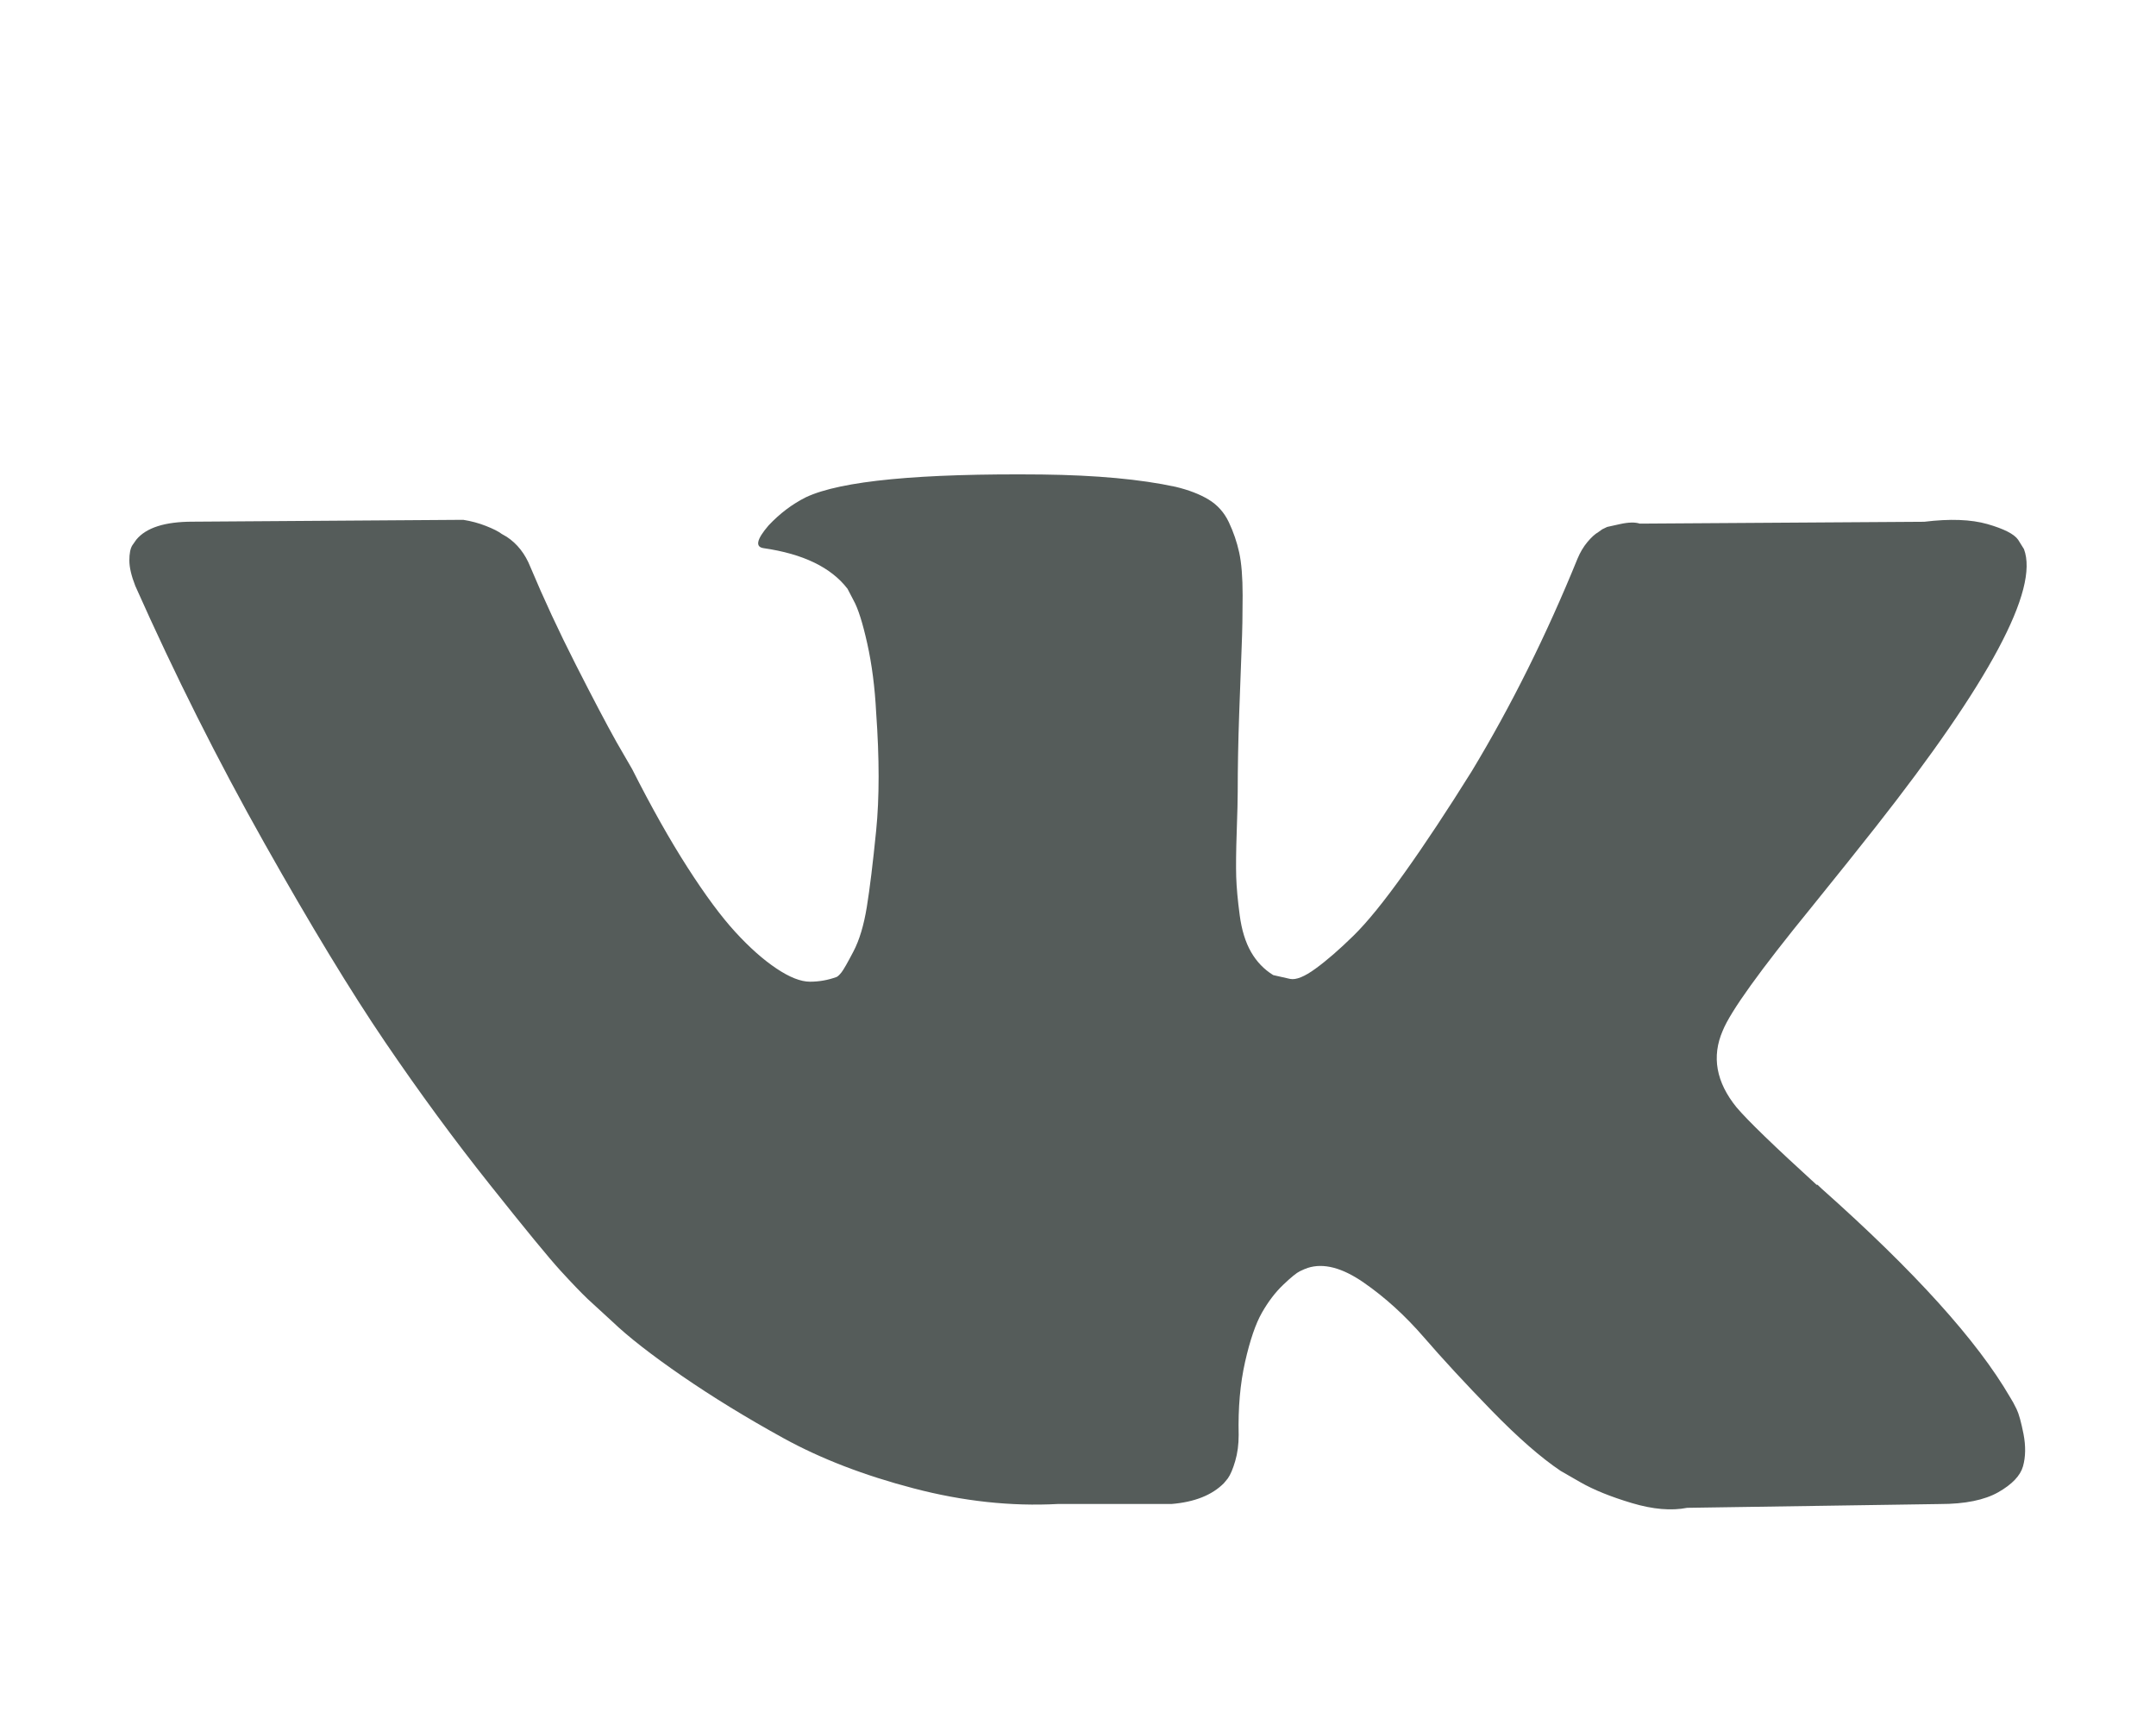 <svg width="50" height="40" viewBox="0 0 50 40" fill="none" xmlns="http://www.w3.org/2000/svg">
<path d="M46.767 32.675C46.714 32.565 46.664 32.474 46.617 32.401C45.854 31.086 44.395 29.473 42.242 27.56L42.196 27.516L42.174 27.495L42.151 27.473H42.128C41.15 26.582 40.531 25.983 40.272 25.677C39.798 25.093 39.692 24.501 39.951 23.902C40.134 23.45 40.822 22.494 42.013 21.034C42.639 20.26 43.135 19.639 43.502 19.172C46.144 15.814 47.29 13.668 46.938 12.733L46.802 12.515C46.71 12.383 46.473 12.263 46.092 12.153C45.71 12.044 45.221 12.026 44.625 12.099L38.028 12.142C37.921 12.106 37.768 12.109 37.569 12.153C37.371 12.197 37.271 12.219 37.271 12.219L37.157 12.274L37.065 12.34C36.989 12.383 36.905 12.46 36.813 12.57C36.722 12.679 36.646 12.807 36.585 12.953C35.866 14.72 35.05 16.362 34.133 17.881C33.568 18.786 33.049 19.571 32.575 20.235C32.102 20.899 31.705 21.389 31.384 21.702C31.063 22.016 30.774 22.268 30.513 22.458C30.254 22.648 30.055 22.728 29.918 22.699C29.78 22.669 29.651 22.64 29.528 22.611C29.315 22.48 29.143 22.301 29.013 22.075C28.883 21.848 28.795 21.563 28.75 21.22C28.704 20.877 28.677 20.582 28.669 20.333C28.662 20.085 28.665 19.735 28.681 19.282C28.697 18.829 28.704 18.523 28.704 18.362C28.704 17.807 28.715 17.205 28.738 16.555C28.761 15.905 28.78 15.391 28.795 15.011C28.811 14.632 28.818 14.23 28.818 13.807C28.818 13.383 28.791 13.051 28.738 12.81C28.685 12.569 28.605 12.336 28.498 12.109C28.391 11.883 28.234 11.708 28.029 11.584C27.822 11.459 27.566 11.361 27.261 11.288C26.451 11.113 25.421 11.018 24.168 11.003C21.328 10.974 19.502 11.149 18.693 11.529C18.372 11.689 18.082 11.909 17.822 12.186C17.547 12.507 17.509 12.682 17.708 12.711C18.624 12.843 19.273 13.156 19.655 13.653L19.792 13.916C19.899 14.106 20.006 14.442 20.113 14.924C20.22 15.405 20.289 15.938 20.319 16.522C20.395 17.588 20.395 18.5 20.319 19.26C20.243 20.019 20.171 20.61 20.102 21.034C20.033 21.457 19.93 21.8 19.792 22.063C19.655 22.326 19.563 22.486 19.517 22.545C19.471 22.603 19.433 22.64 19.403 22.654C19.204 22.727 18.998 22.764 18.784 22.764C18.57 22.764 18.311 22.662 18.005 22.457C17.7 22.253 17.383 21.972 17.055 21.614C16.726 21.256 16.356 20.756 15.944 20.114C15.531 19.471 15.104 18.712 14.661 17.836L14.294 17.201C14.065 16.792 13.752 16.197 13.355 15.416C12.958 14.635 12.607 13.879 12.301 13.149C12.179 12.842 11.996 12.609 11.752 12.448L11.637 12.382C11.561 12.324 11.438 12.262 11.27 12.196C11.102 12.13 10.927 12.083 10.743 12.054L4.466 12.097C3.825 12.097 3.39 12.236 3.161 12.514L3.069 12.645C3.023 12.718 3 12.835 3 12.996C3 13.156 3.046 13.353 3.138 13.587C4.054 15.646 5.05 17.631 6.127 19.544C7.204 21.457 8.139 22.997 8.933 24.165C9.727 25.333 10.537 26.436 11.362 27.472C12.186 28.509 12.732 29.173 12.999 29.465C13.267 29.758 13.477 29.976 13.63 30.122L14.203 30.648C14.569 30.998 15.107 31.418 15.817 31.907C16.528 32.396 17.314 32.878 18.177 33.353C19.04 33.827 20.044 34.214 21.19 34.513C22.335 34.813 23.45 34.933 24.535 34.875H27.169C27.703 34.831 28.108 34.67 28.383 34.393L28.474 34.283C28.536 34.196 28.593 34.061 28.646 33.879C28.7 33.696 28.726 33.495 28.726 33.276C28.711 32.648 28.761 32.083 28.875 31.579C28.989 31.076 29.119 30.696 29.265 30.44C29.41 30.185 29.574 29.969 29.757 29.794C29.94 29.619 30.071 29.513 30.147 29.477C30.223 29.44 30.284 29.415 30.33 29.4C30.696 29.283 31.128 29.396 31.625 29.74C32.121 30.083 32.587 30.507 33.022 31.01C33.458 31.514 33.981 32.08 34.591 32.707C35.203 33.335 35.737 33.802 36.195 34.109L36.653 34.372C36.959 34.547 37.356 34.708 37.845 34.854C38.333 35 38.76 35.036 39.127 34.964L44.992 34.876C45.572 34.876 46.023 34.784 46.343 34.602C46.664 34.419 46.855 34.218 46.916 34C46.977 33.781 46.981 33.532 46.928 33.255C46.873 32.978 46.82 32.784 46.767 32.675Z" fill="#555C5A"/>
</svg>

